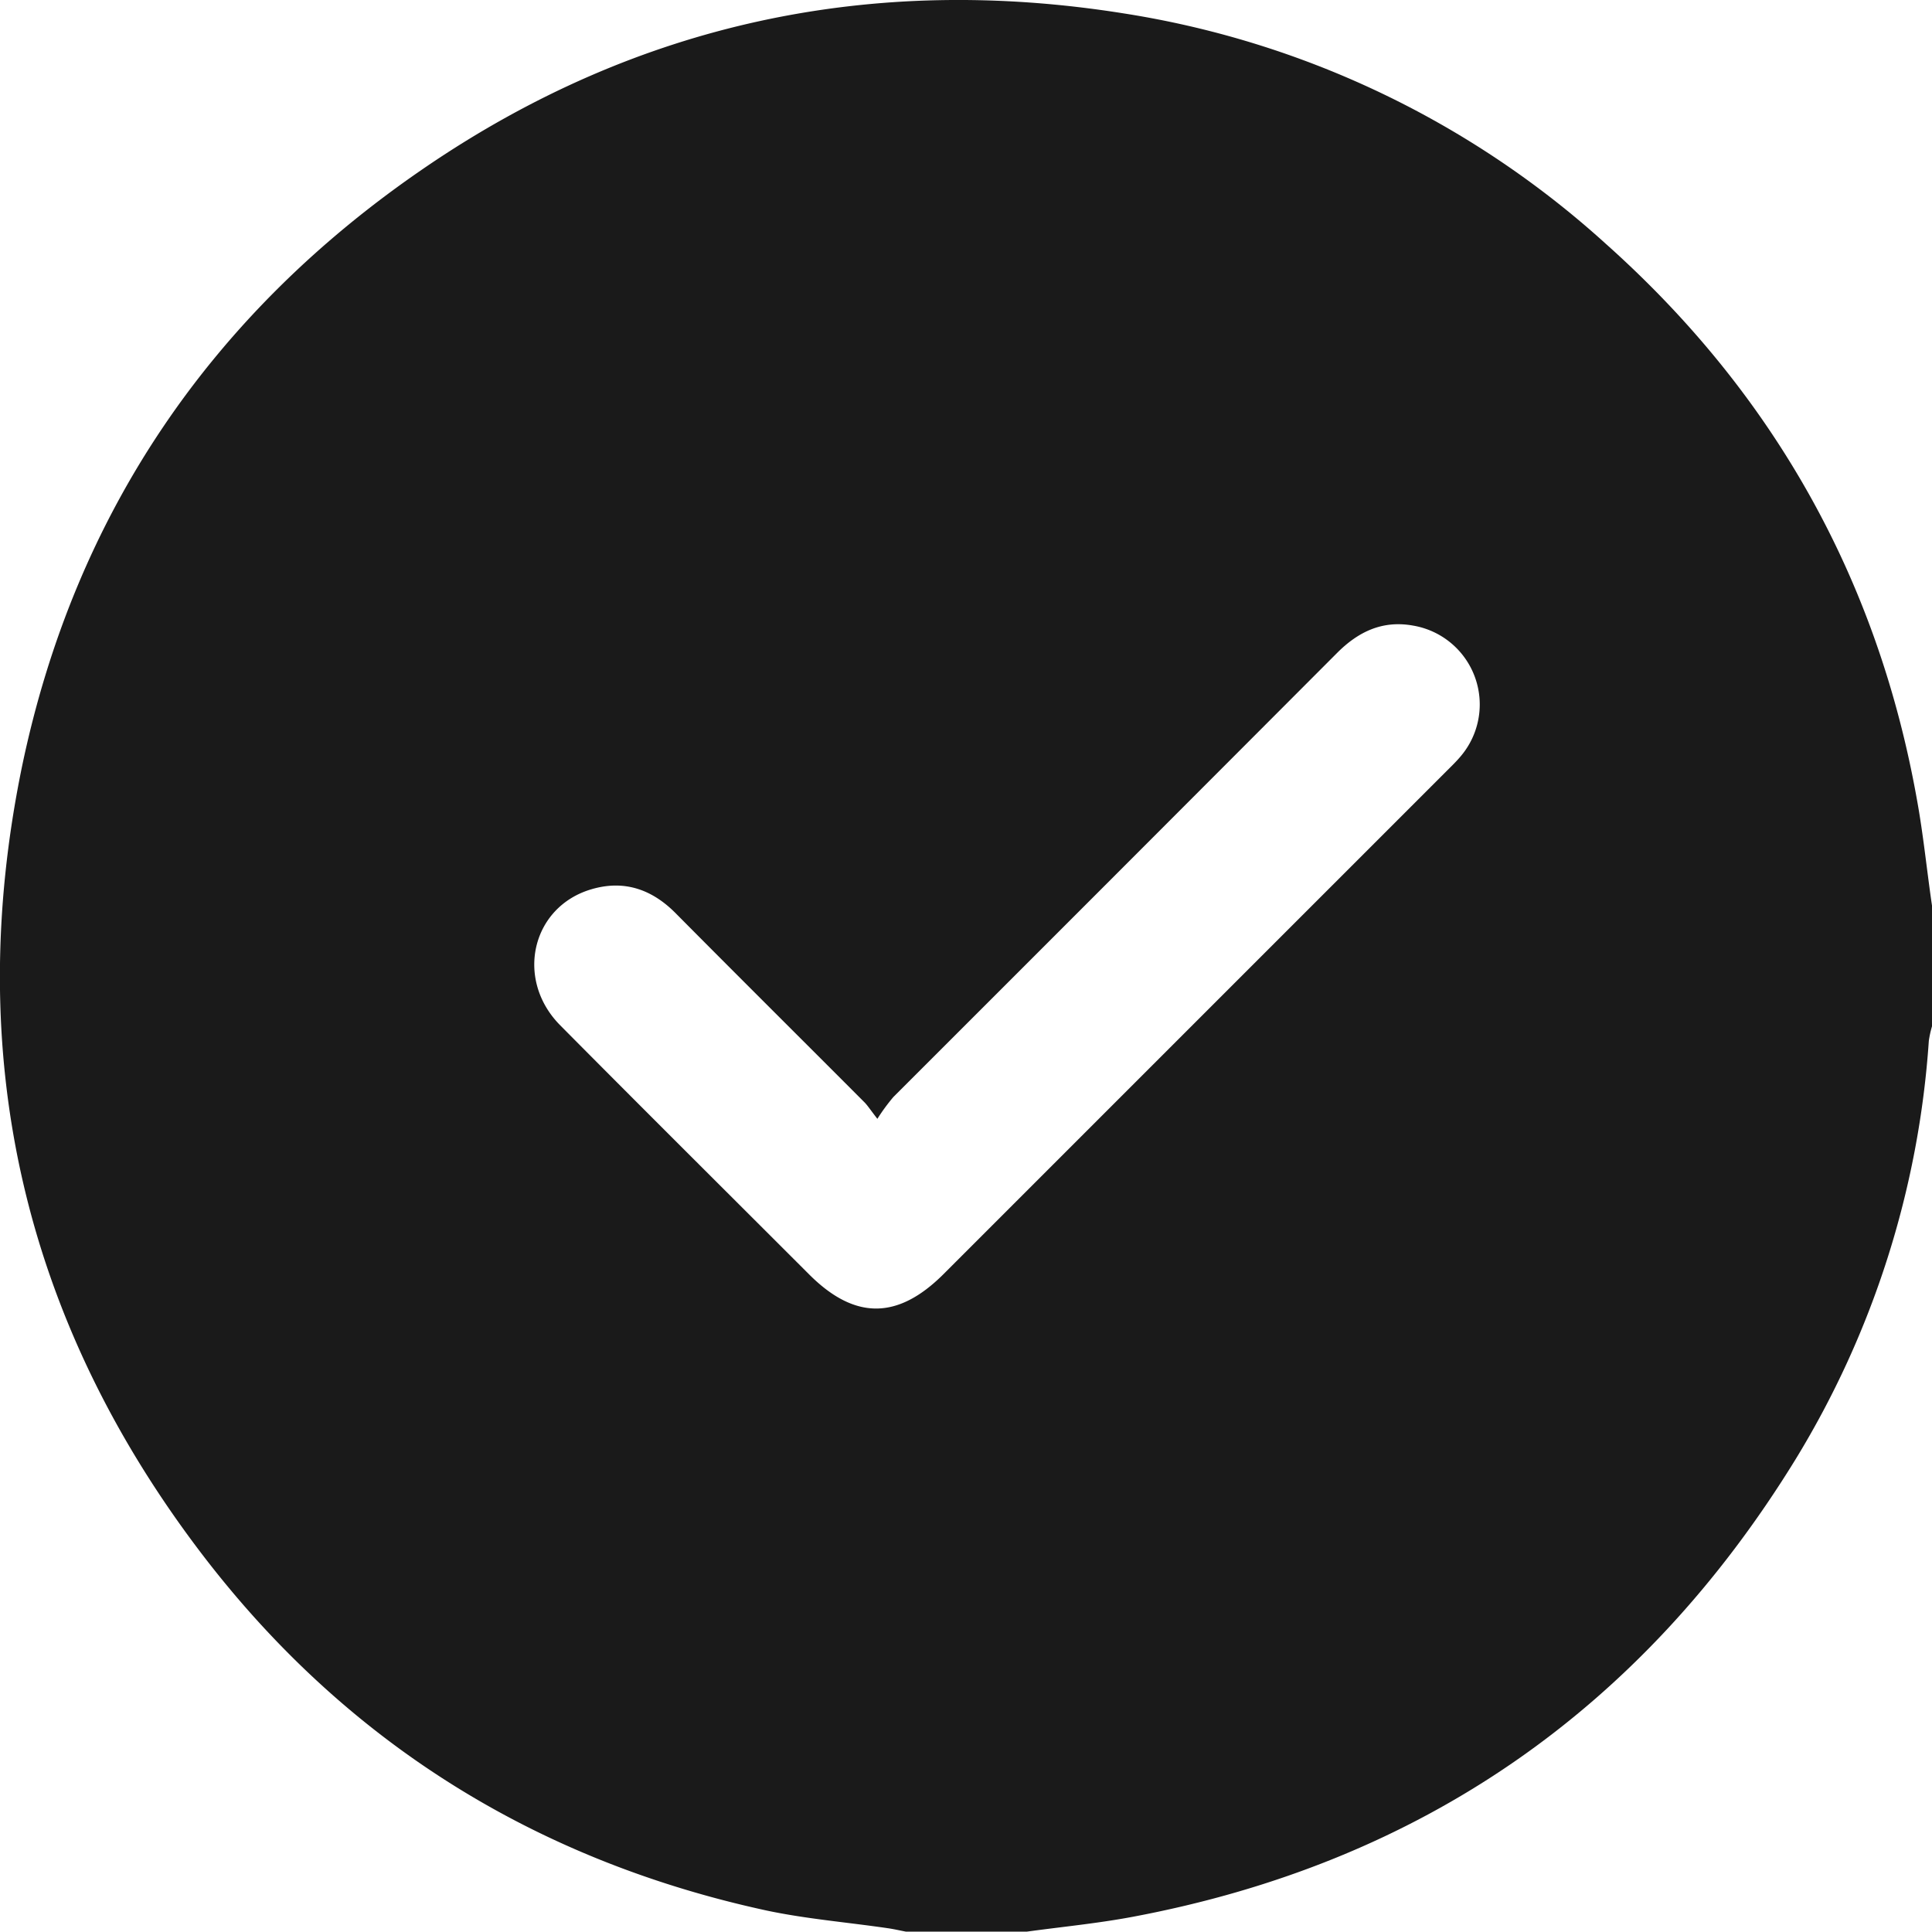 <svg id="Capa_1" data-name="Capa 1" xmlns="http://www.w3.org/2000/svg" viewBox="0 0 219.08 219.04"><defs><style>.cls-1{fill:none;stroke:#1a1a1a;stroke-miterlimit:10;stroke-width:4px;}.cls-2{fill:#1a1a1a;}</style></defs><title>verify</title><circle class="cls-1" cx="111.08" cy="110.83" r="103.25"/><path class="cls-2" d="M283.59,105.22v13.69a11.86,11.86,0,0,0-.36,1.65,104.44,104.44,0,0,1-15.16,47.53c-17.4,28.26-42.43,45.66-75.13,51.8-4,.75-8,1.13-12,1.68H167.24c-.68-.13-1.37-.29-2.06-.39-4.58-.67-9.22-1.05-13.72-2-26.3-5.7-47.86-19.17-64.14-40.54C67.1,152.07,60.29,122.12,67,89.48,73,60.68,88.6,37.92,112.86,21.42,136.83,5.11,163.44-.51,192,4.06a105.59,105.59,0,0,1,54.56,26.08c19,16.94,30.85,38,35.32,63.05C282.61,97.18,283,101.21,283.59,105.22ZM164,129.4c-.83-1.07-1.1-1.5-1.45-1.86-7.14-7.16-14.32-14.29-21.44-21.47-2.7-2.72-5.86-3.79-9.54-2.7-6.79,2-8.69,10.22-3.54,15.42,9.38,9.46,18.83,18.85,28.25,28.27,5.15,5.14,10,5.13,15.17,0l57-57c.61-.61,1.23-1.2,1.77-1.86a9.07,9.07,0,0,0-5.47-14.73c-3.47-.63-6.22.69-8.63,3.11q-25.14,25.2-50.31,50.35A22.3,22.3,0,0,0,164,129.4Z" transform="translate(-64.51 -2.53)"/></svg>